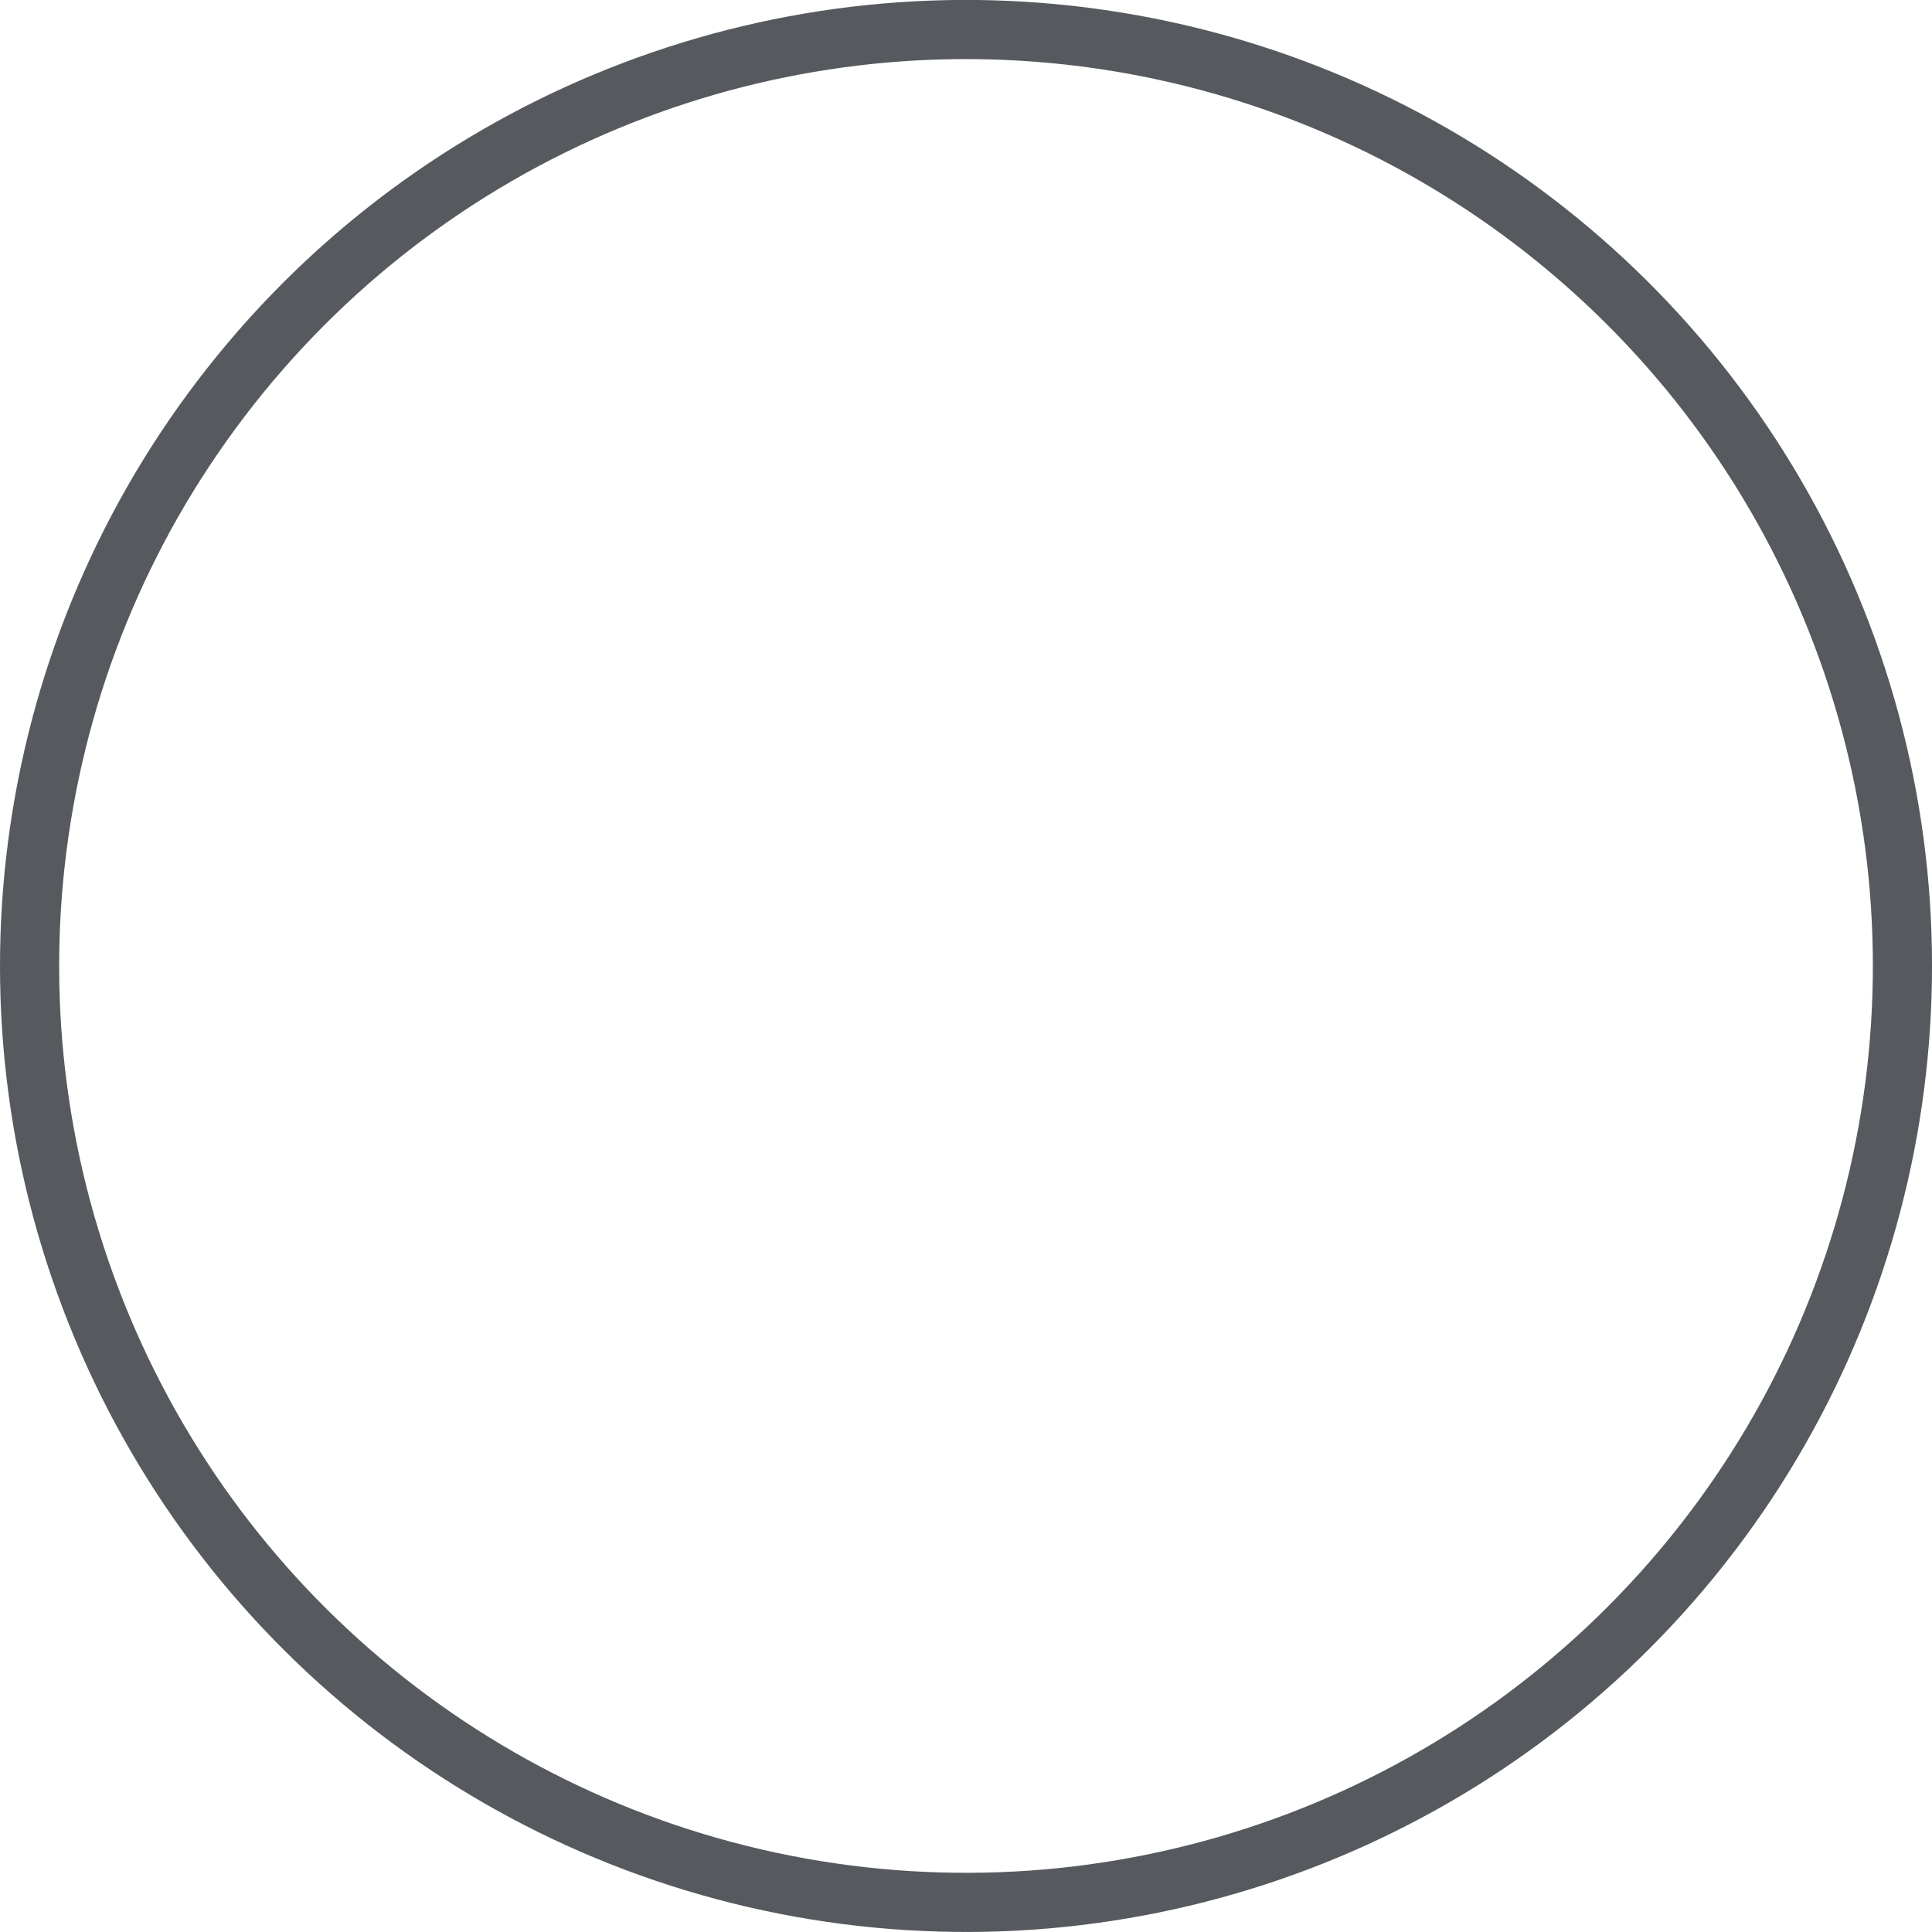 <svg xmlns="http://www.w3.org/2000/svg" viewBox="0 0 99.61 99.61"><defs><style>.cls-1{fill:none;stroke:#565a5f;stroke-miterlimit:10;stroke-width:3.05px;}</style></defs><title>unchecked_black</title><g id="Layer_2" data-name="Layer 2"><g id="unchecked_black"><circle class="cls-1" cx="49.8" cy="49.8" r="48.28" transform="translate(-7.33 90.98) rotate(-80.78)"/></g></g></svg>